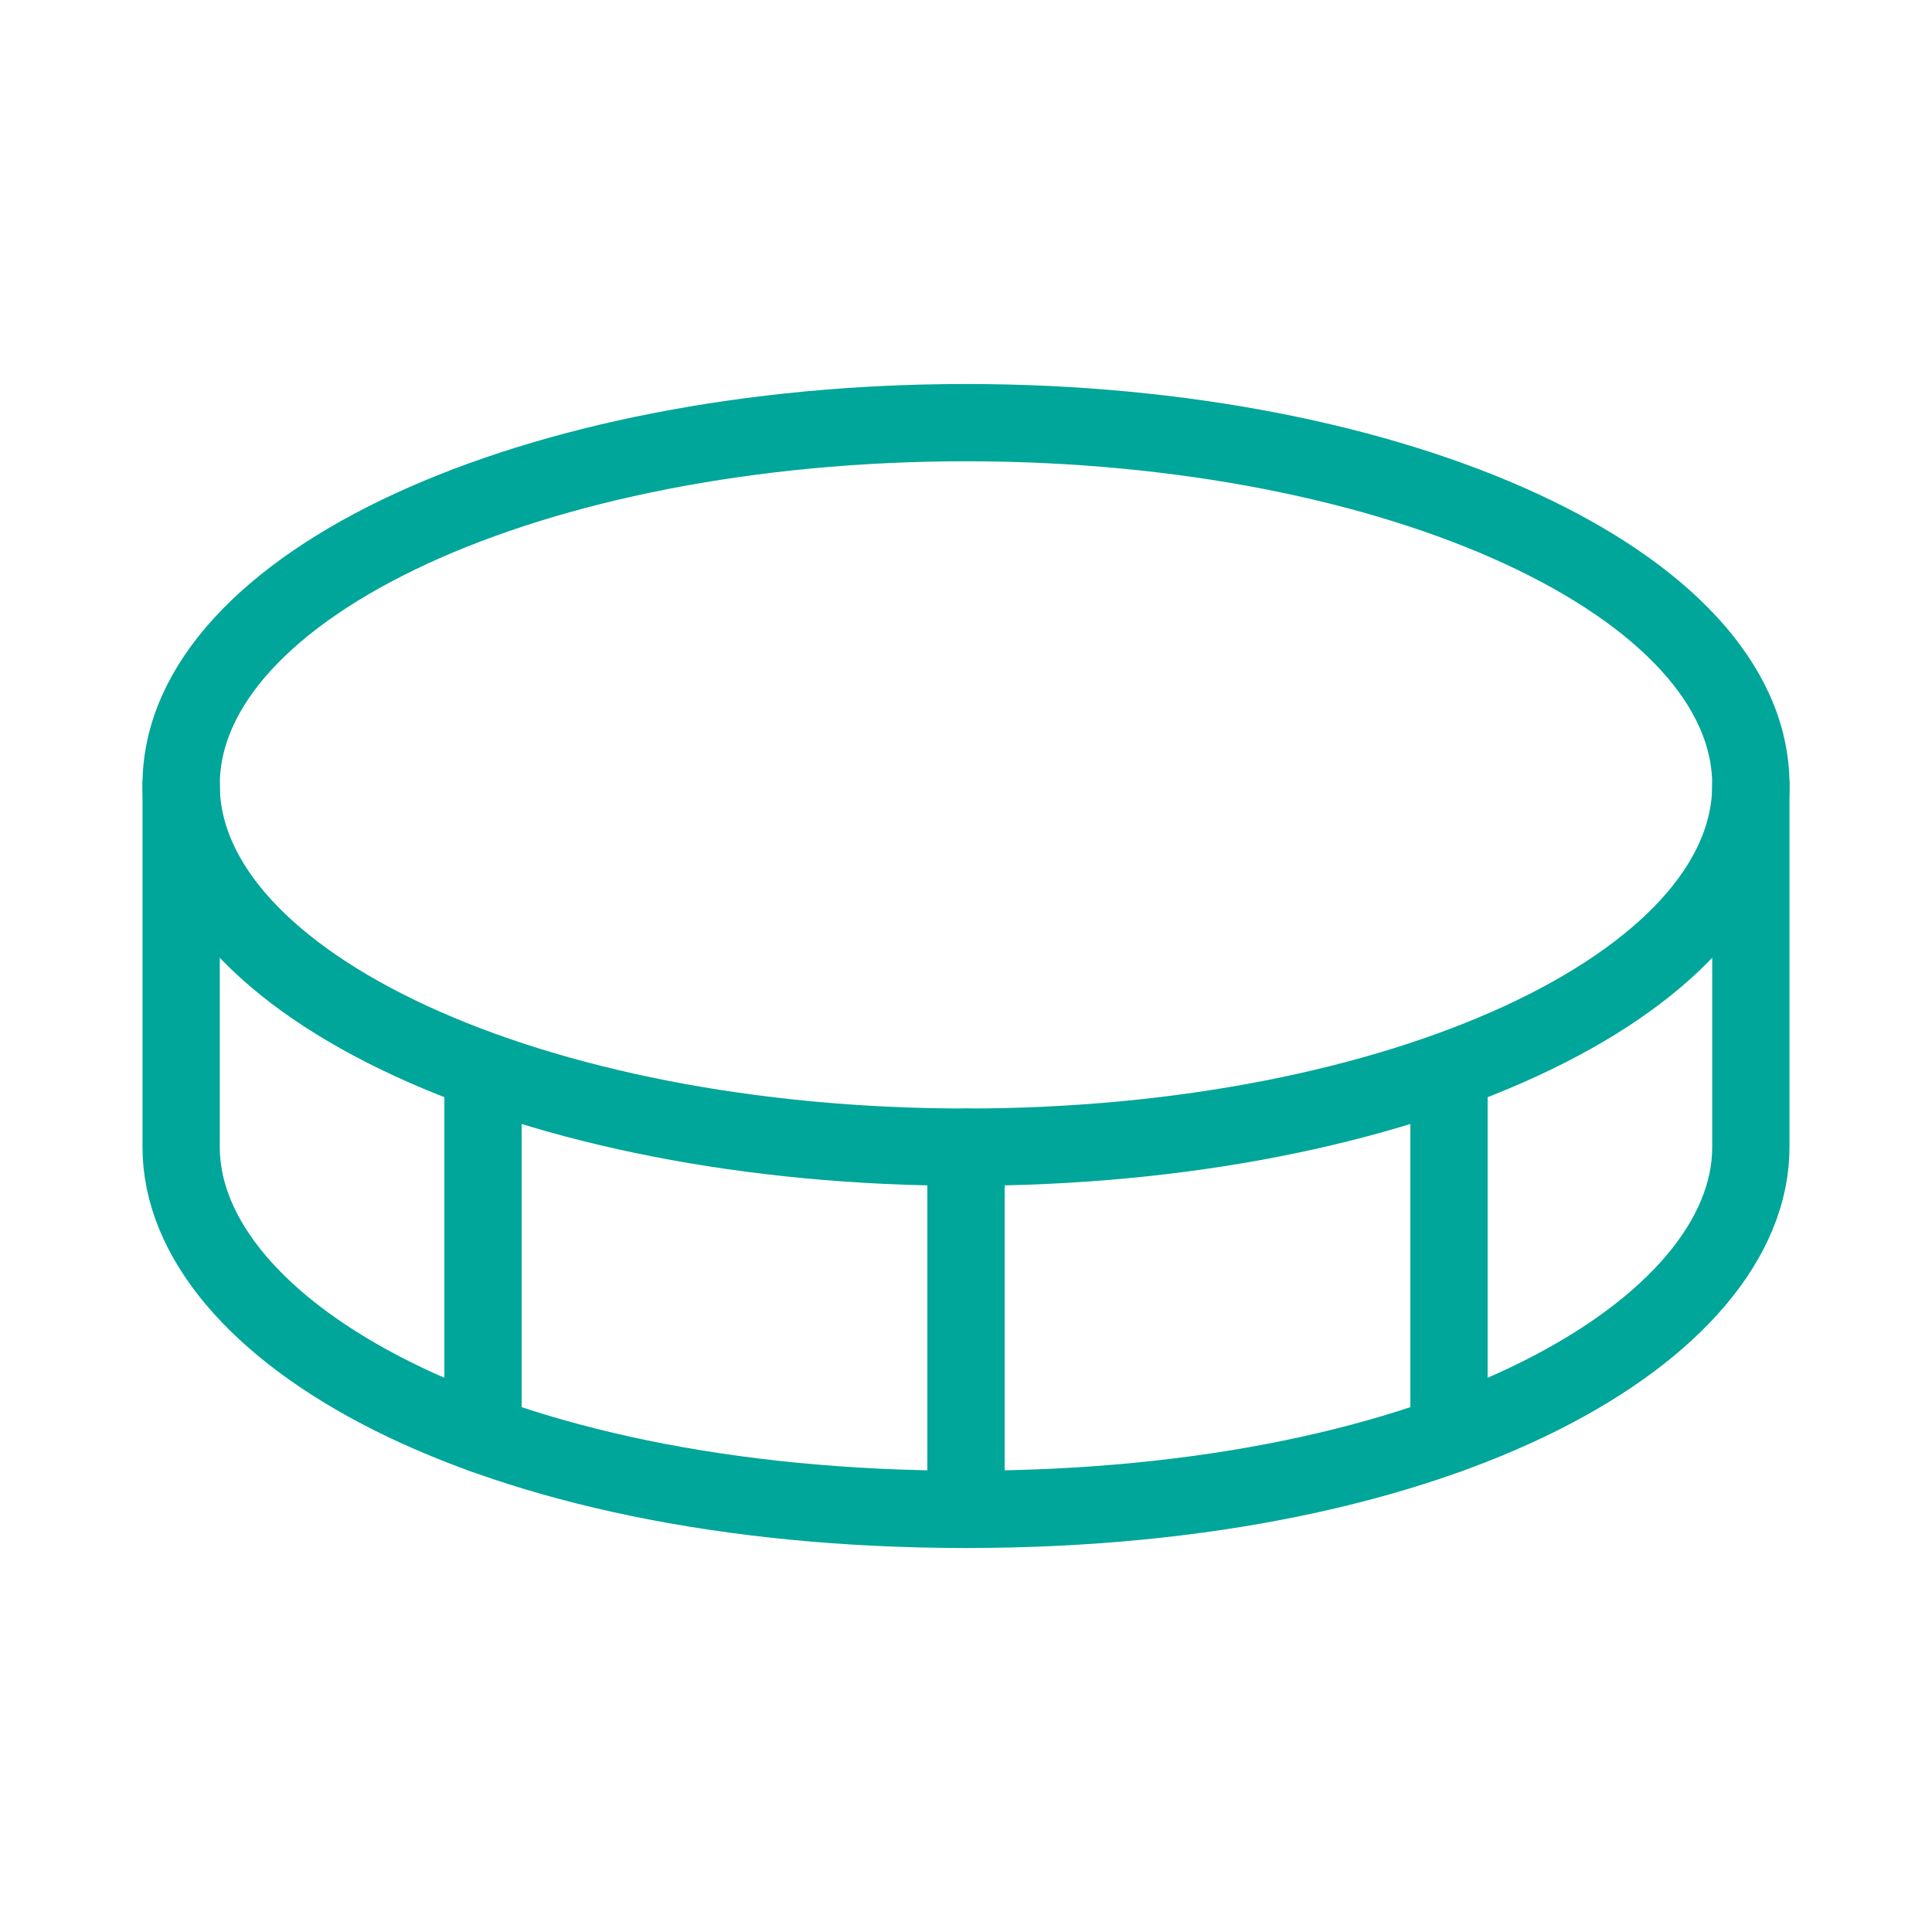 <svg width="50" height="50" viewBox="0 0 50 50" fill="none" xmlns="http://www.w3.org/2000/svg">
<path d="M25 29.688C36.218 29.688 45.312 25.49 45.312 20.312C45.312 15.135 36.218 10.938 25 10.938C13.782 10.938 4.688 15.135 4.688 20.312C4.688 25.49 13.782 29.688 25 29.688Z" stroke="#00A699" stroke-width="2" stroke-linecap="round" stroke-linejoin="round"/>
<path d="M25 29.688V39.062" stroke="#00A699" stroke-width="2" stroke-linecap="round" stroke-linejoin="round"/>
<path d="M4.688 20.312V29.688C4.688 34.375 12.5 39.062 25 39.062C37.5 39.062 45.312 34.375 45.312 29.688V20.312" stroke="#00A699" stroke-width="2" stroke-linecap="round" stroke-linejoin="round"/>
<path d="M37.5 27.754V37.129" stroke="#00A699" stroke-width="2" stroke-linecap="round" stroke-linejoin="round"/>
<path d="M12.5 27.754V37.129" stroke="#00A699" stroke-width="2" stroke-linecap="round" stroke-linejoin="round"/>
</svg>
